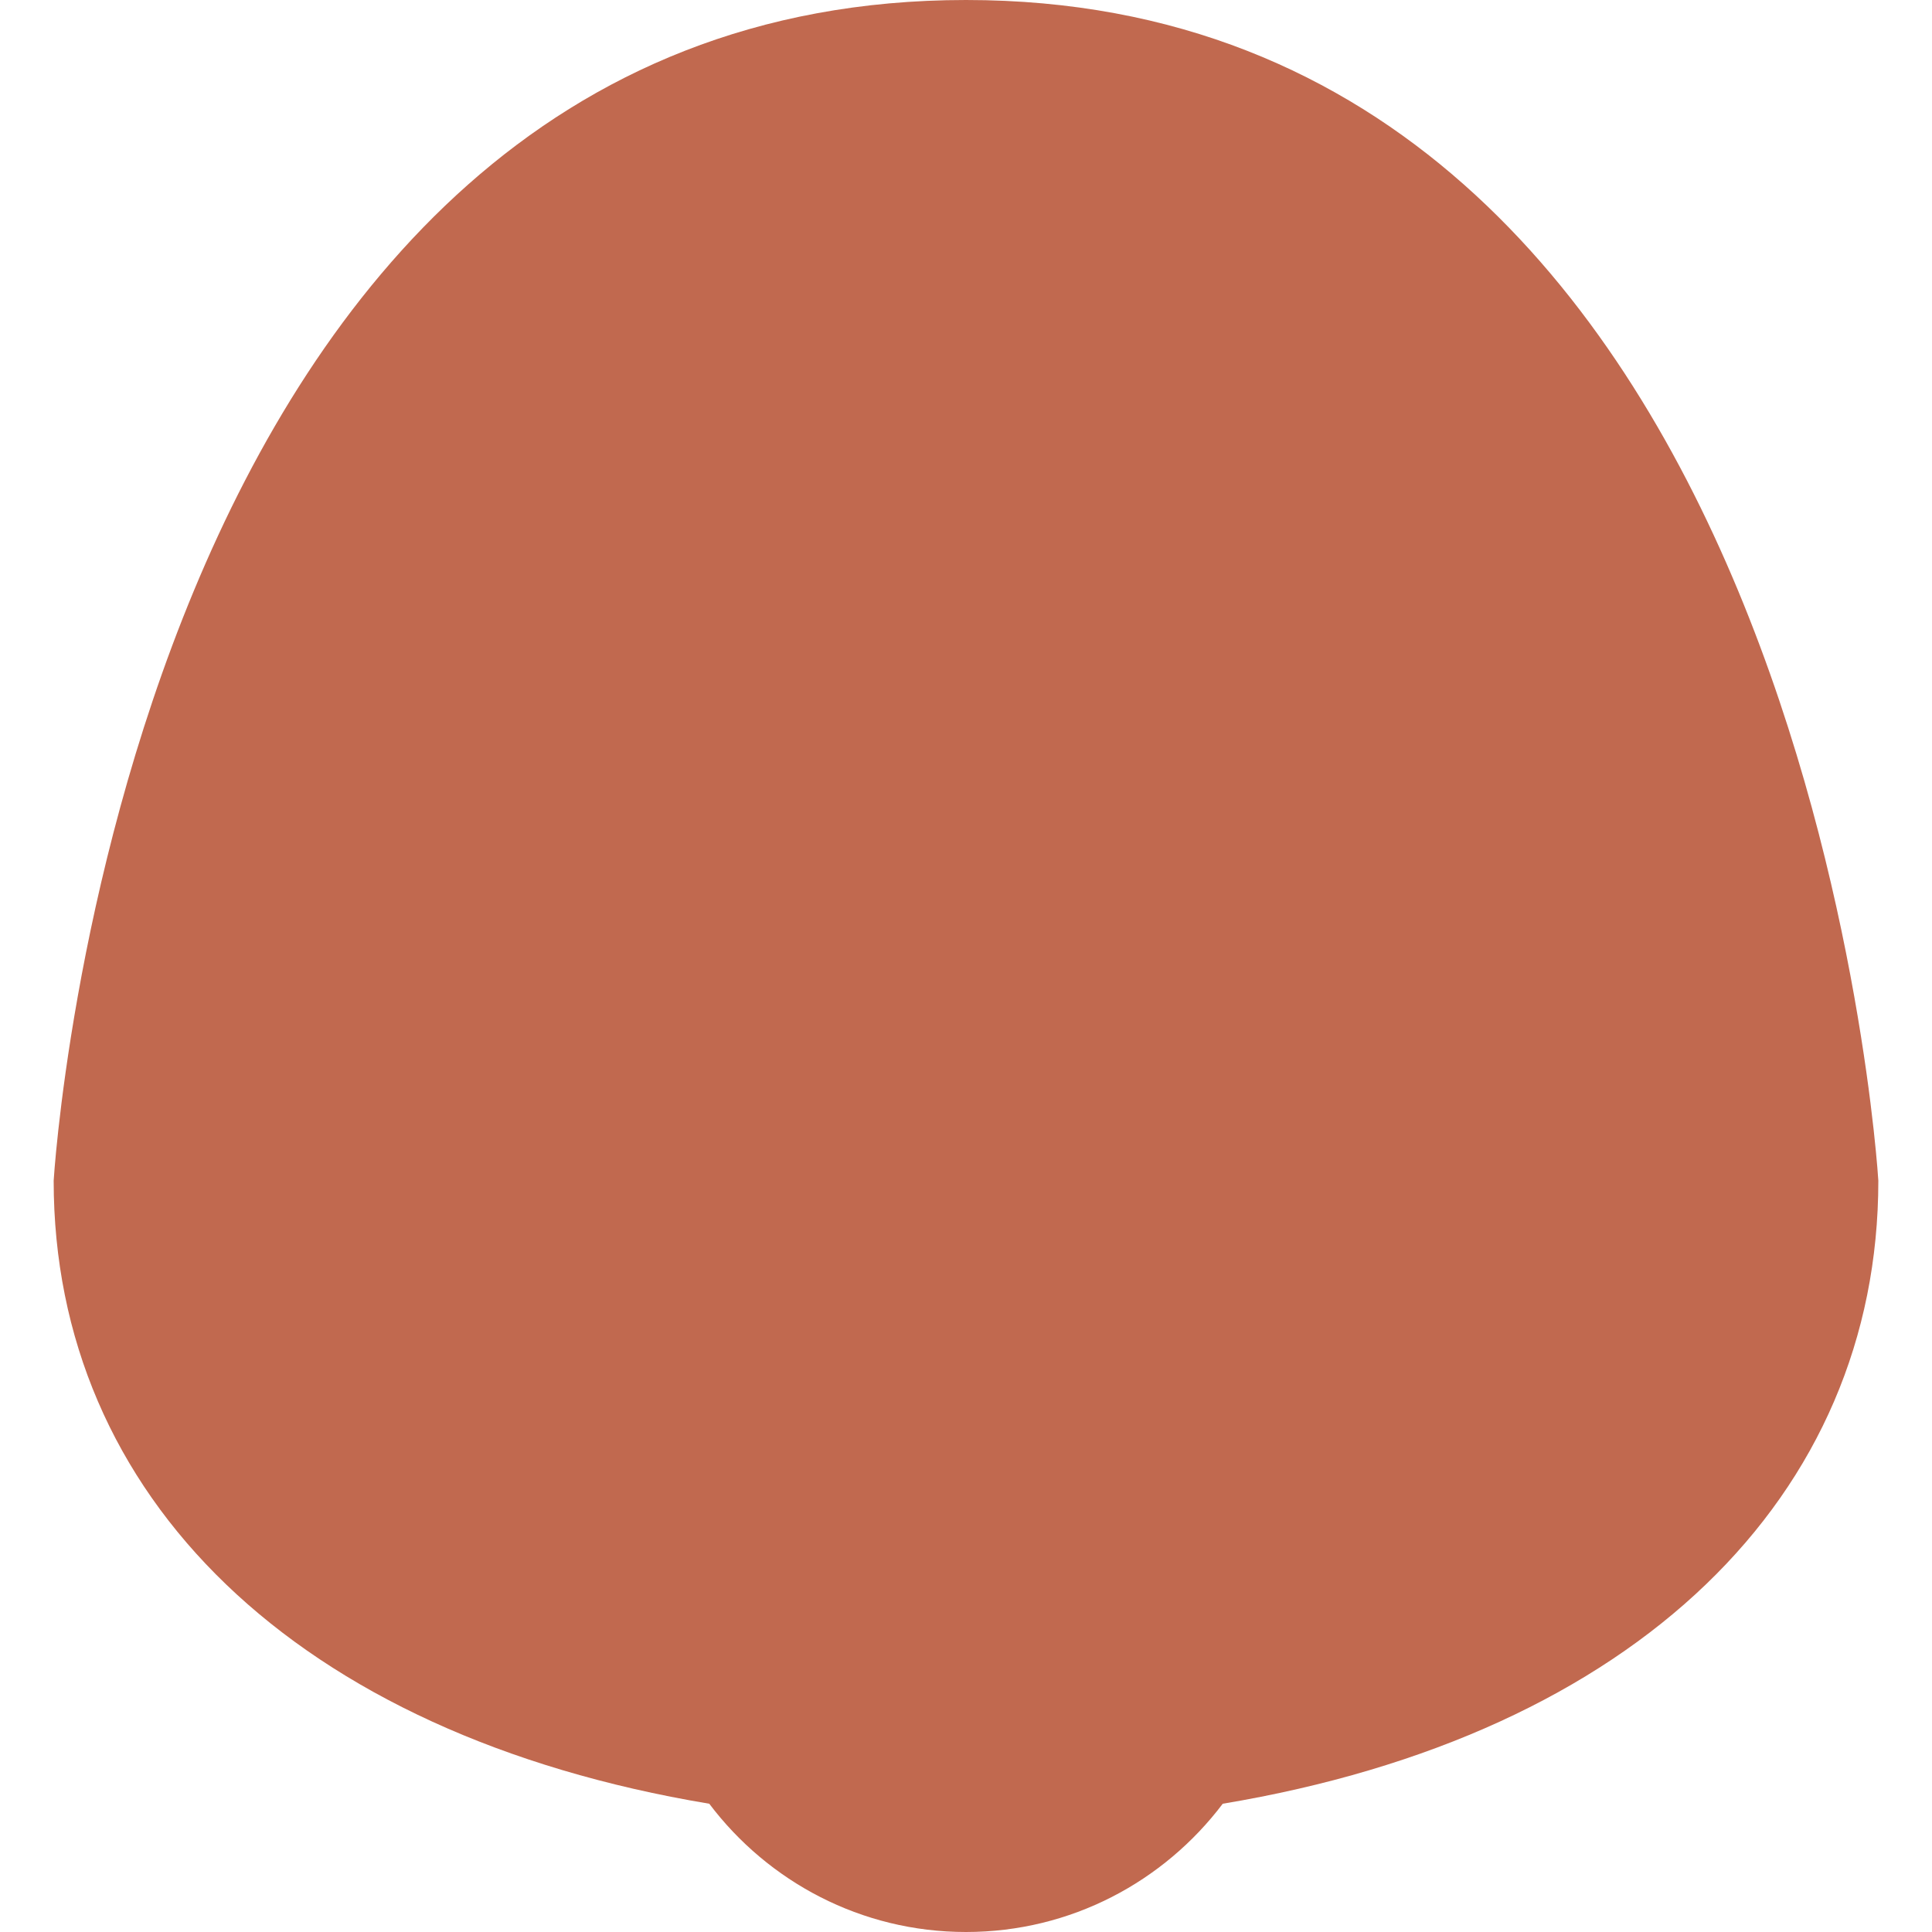 <svg xmlns="http://www.w3.org/2000/svg" viewBox="0 0 36 36">
  <path fill="#C1694F" d="M35 22S33.692 0 18 0 1 22 1 22c0 5.872 4.499 10.323 12.216 11.61C14.311 35.06 16.044 36 18 36s3.688-.94 4.784-2.39C30.501 32.323 35 27.872 35 22z"/>
</svg>
